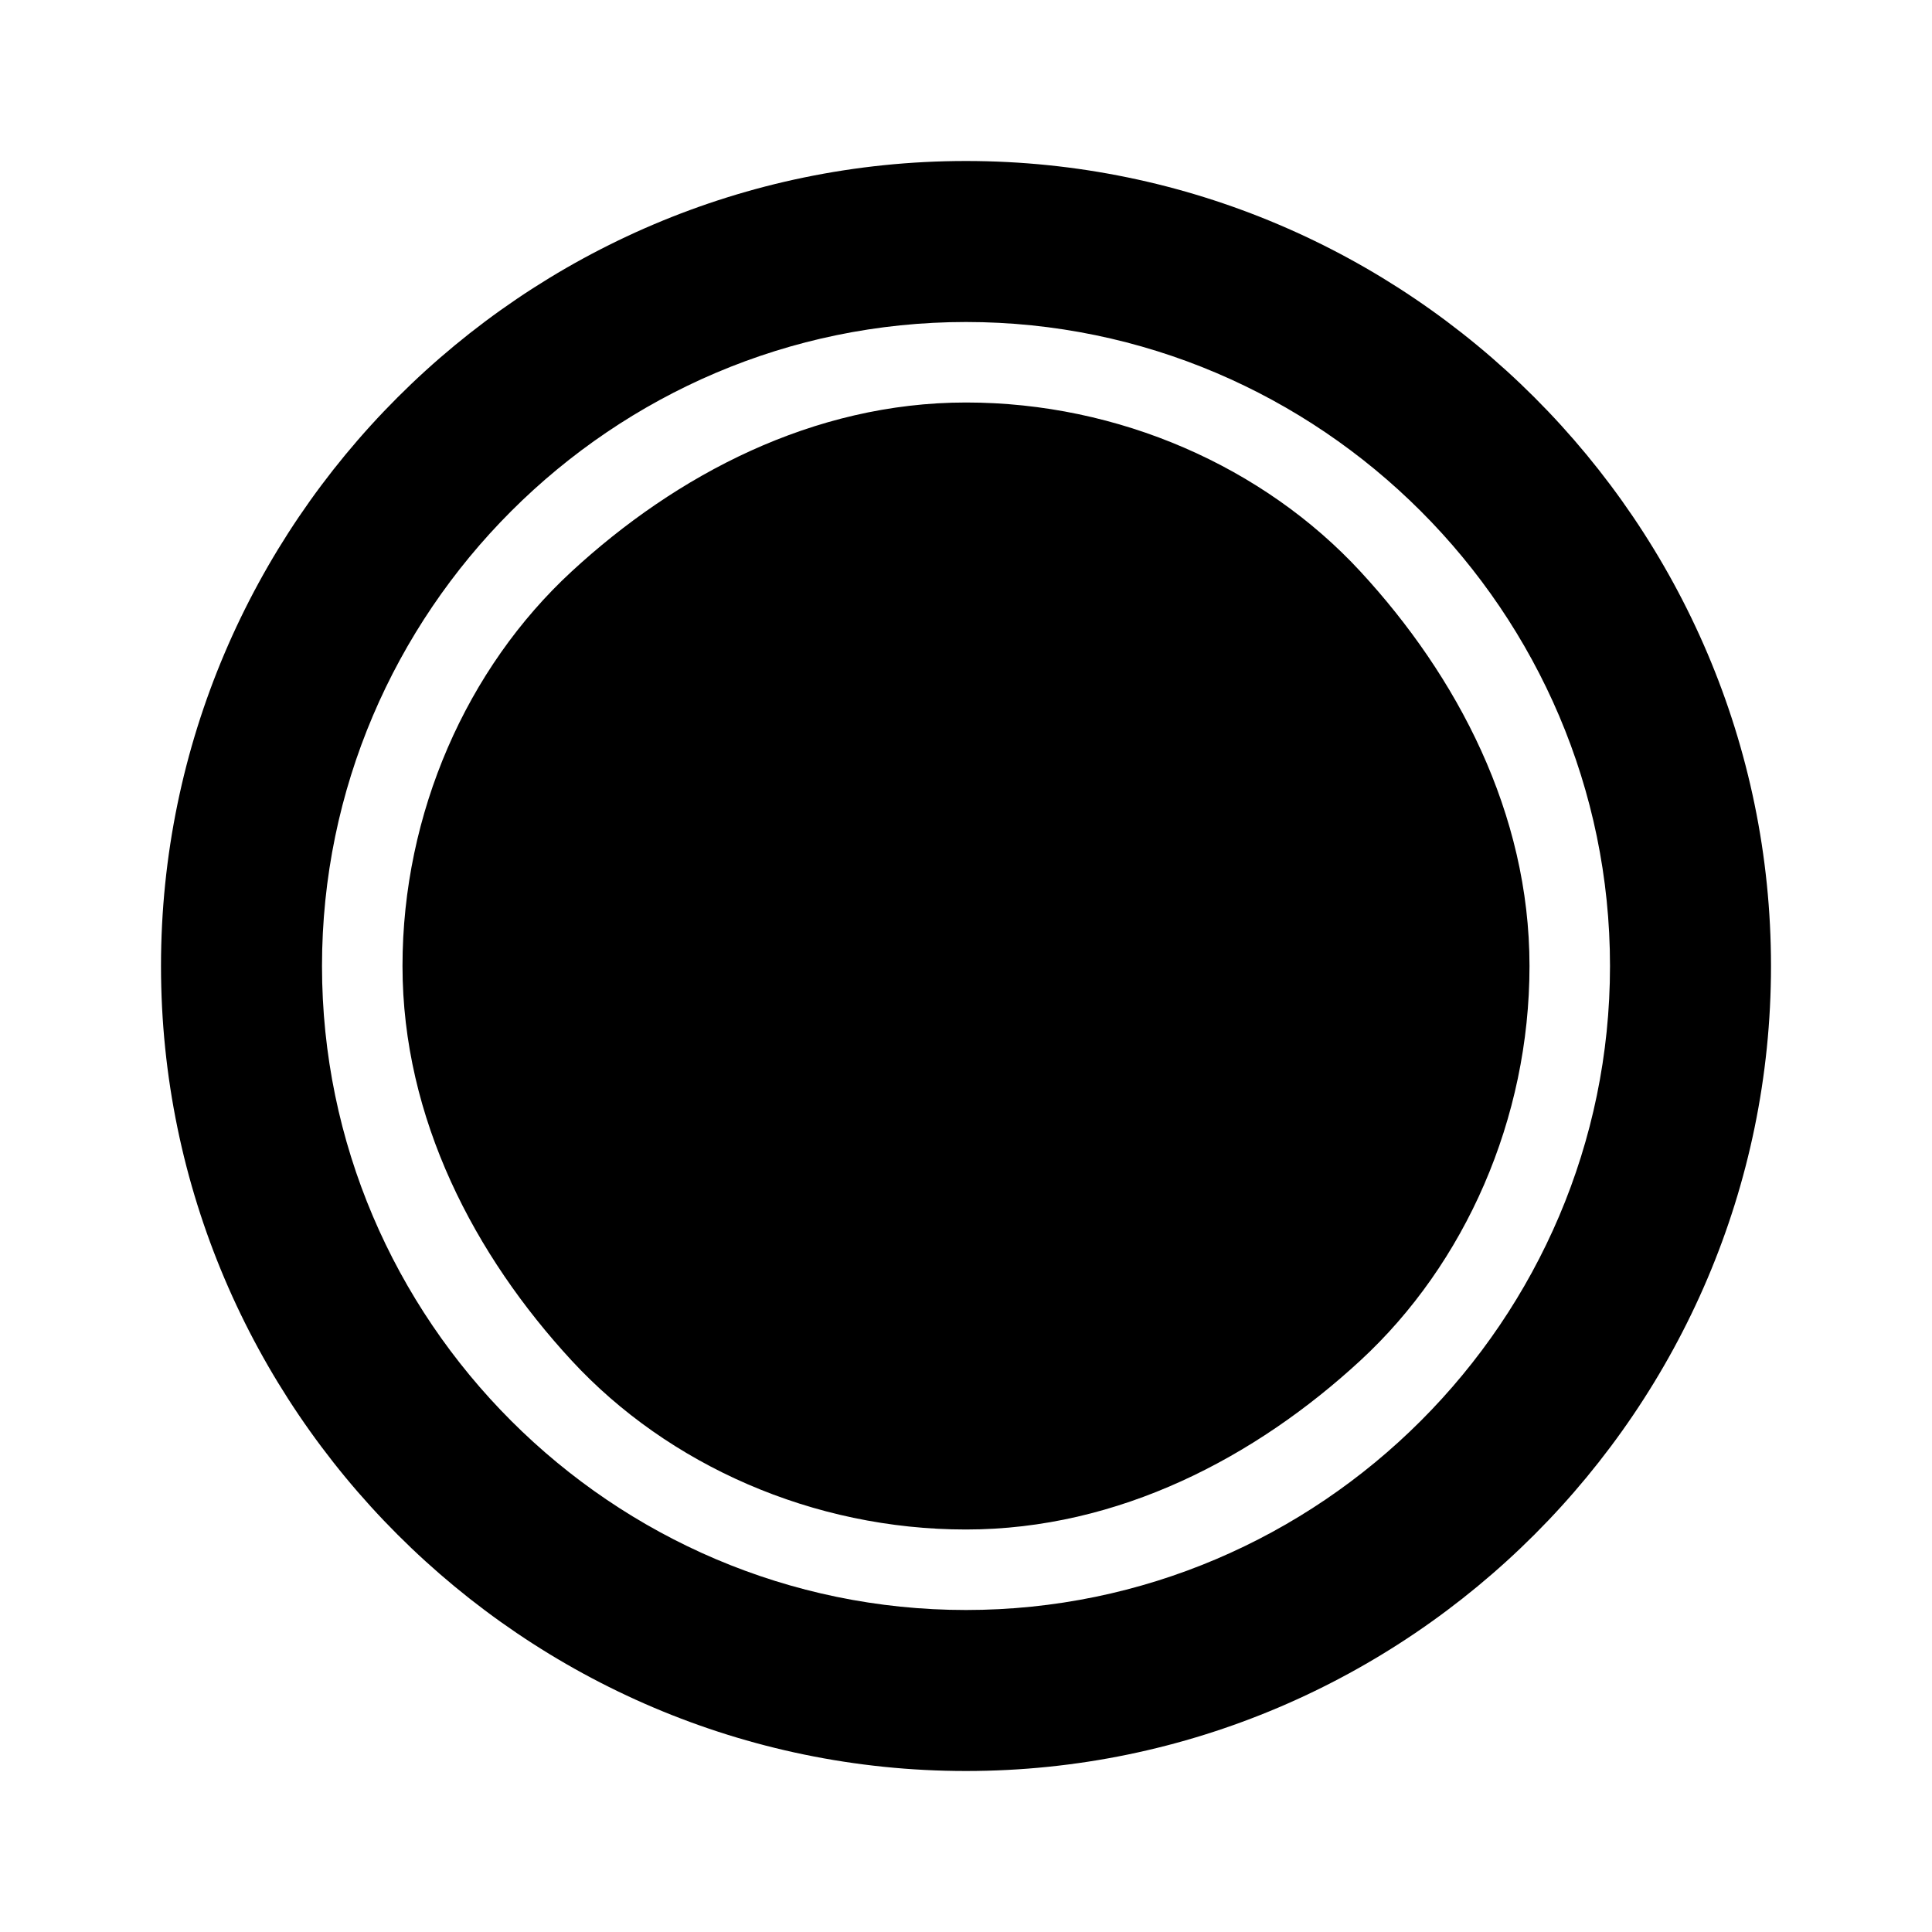 <svg xmlns="http://www.w3.org/2000/svg" xmlns:xlink="http://www.w3.org/1999/xlink" version="1.1" baseProfile="full" width="24" height="24" viewBox="0 0 24.00 24.00" enable-background="new 0 0 24.00 24.00" xml:space="preserve"><path fill="#000000" fill-opacity="1" stroke-width="1.333" stroke-linejoin="miter" d="M 12,2C 17.5,2 22,6.5 22,12C 22,17.5 17.5,22 12,22C 6.5,22 2,17.5 2,12C 2,6.5 6.5,2 12,2 Z M 12,4C 7.6,4 4,7.6 4,12C 4,16.4 7.6,20 12,20C 16.4,20 20,16.4 20,12C 20,7.6 16.4,4 12,4 Z M 12,19C 10.1,19 8.3,18.2 7.1,16.9C 5.9,15.6 5,13.9 5,12C 5,10.1 5.8,8.3 7.1,7.1C 8.4,5.9 10.1,5 12,5C 13.9,5 15.7,5.8 16.9,7.1C 18.1,8.4 19,10.1 19,12C 19,13.9 18.2,15.7 16.9,16.9C 15.6,18.1 13.9,19 12,19 Z "/></svg>
